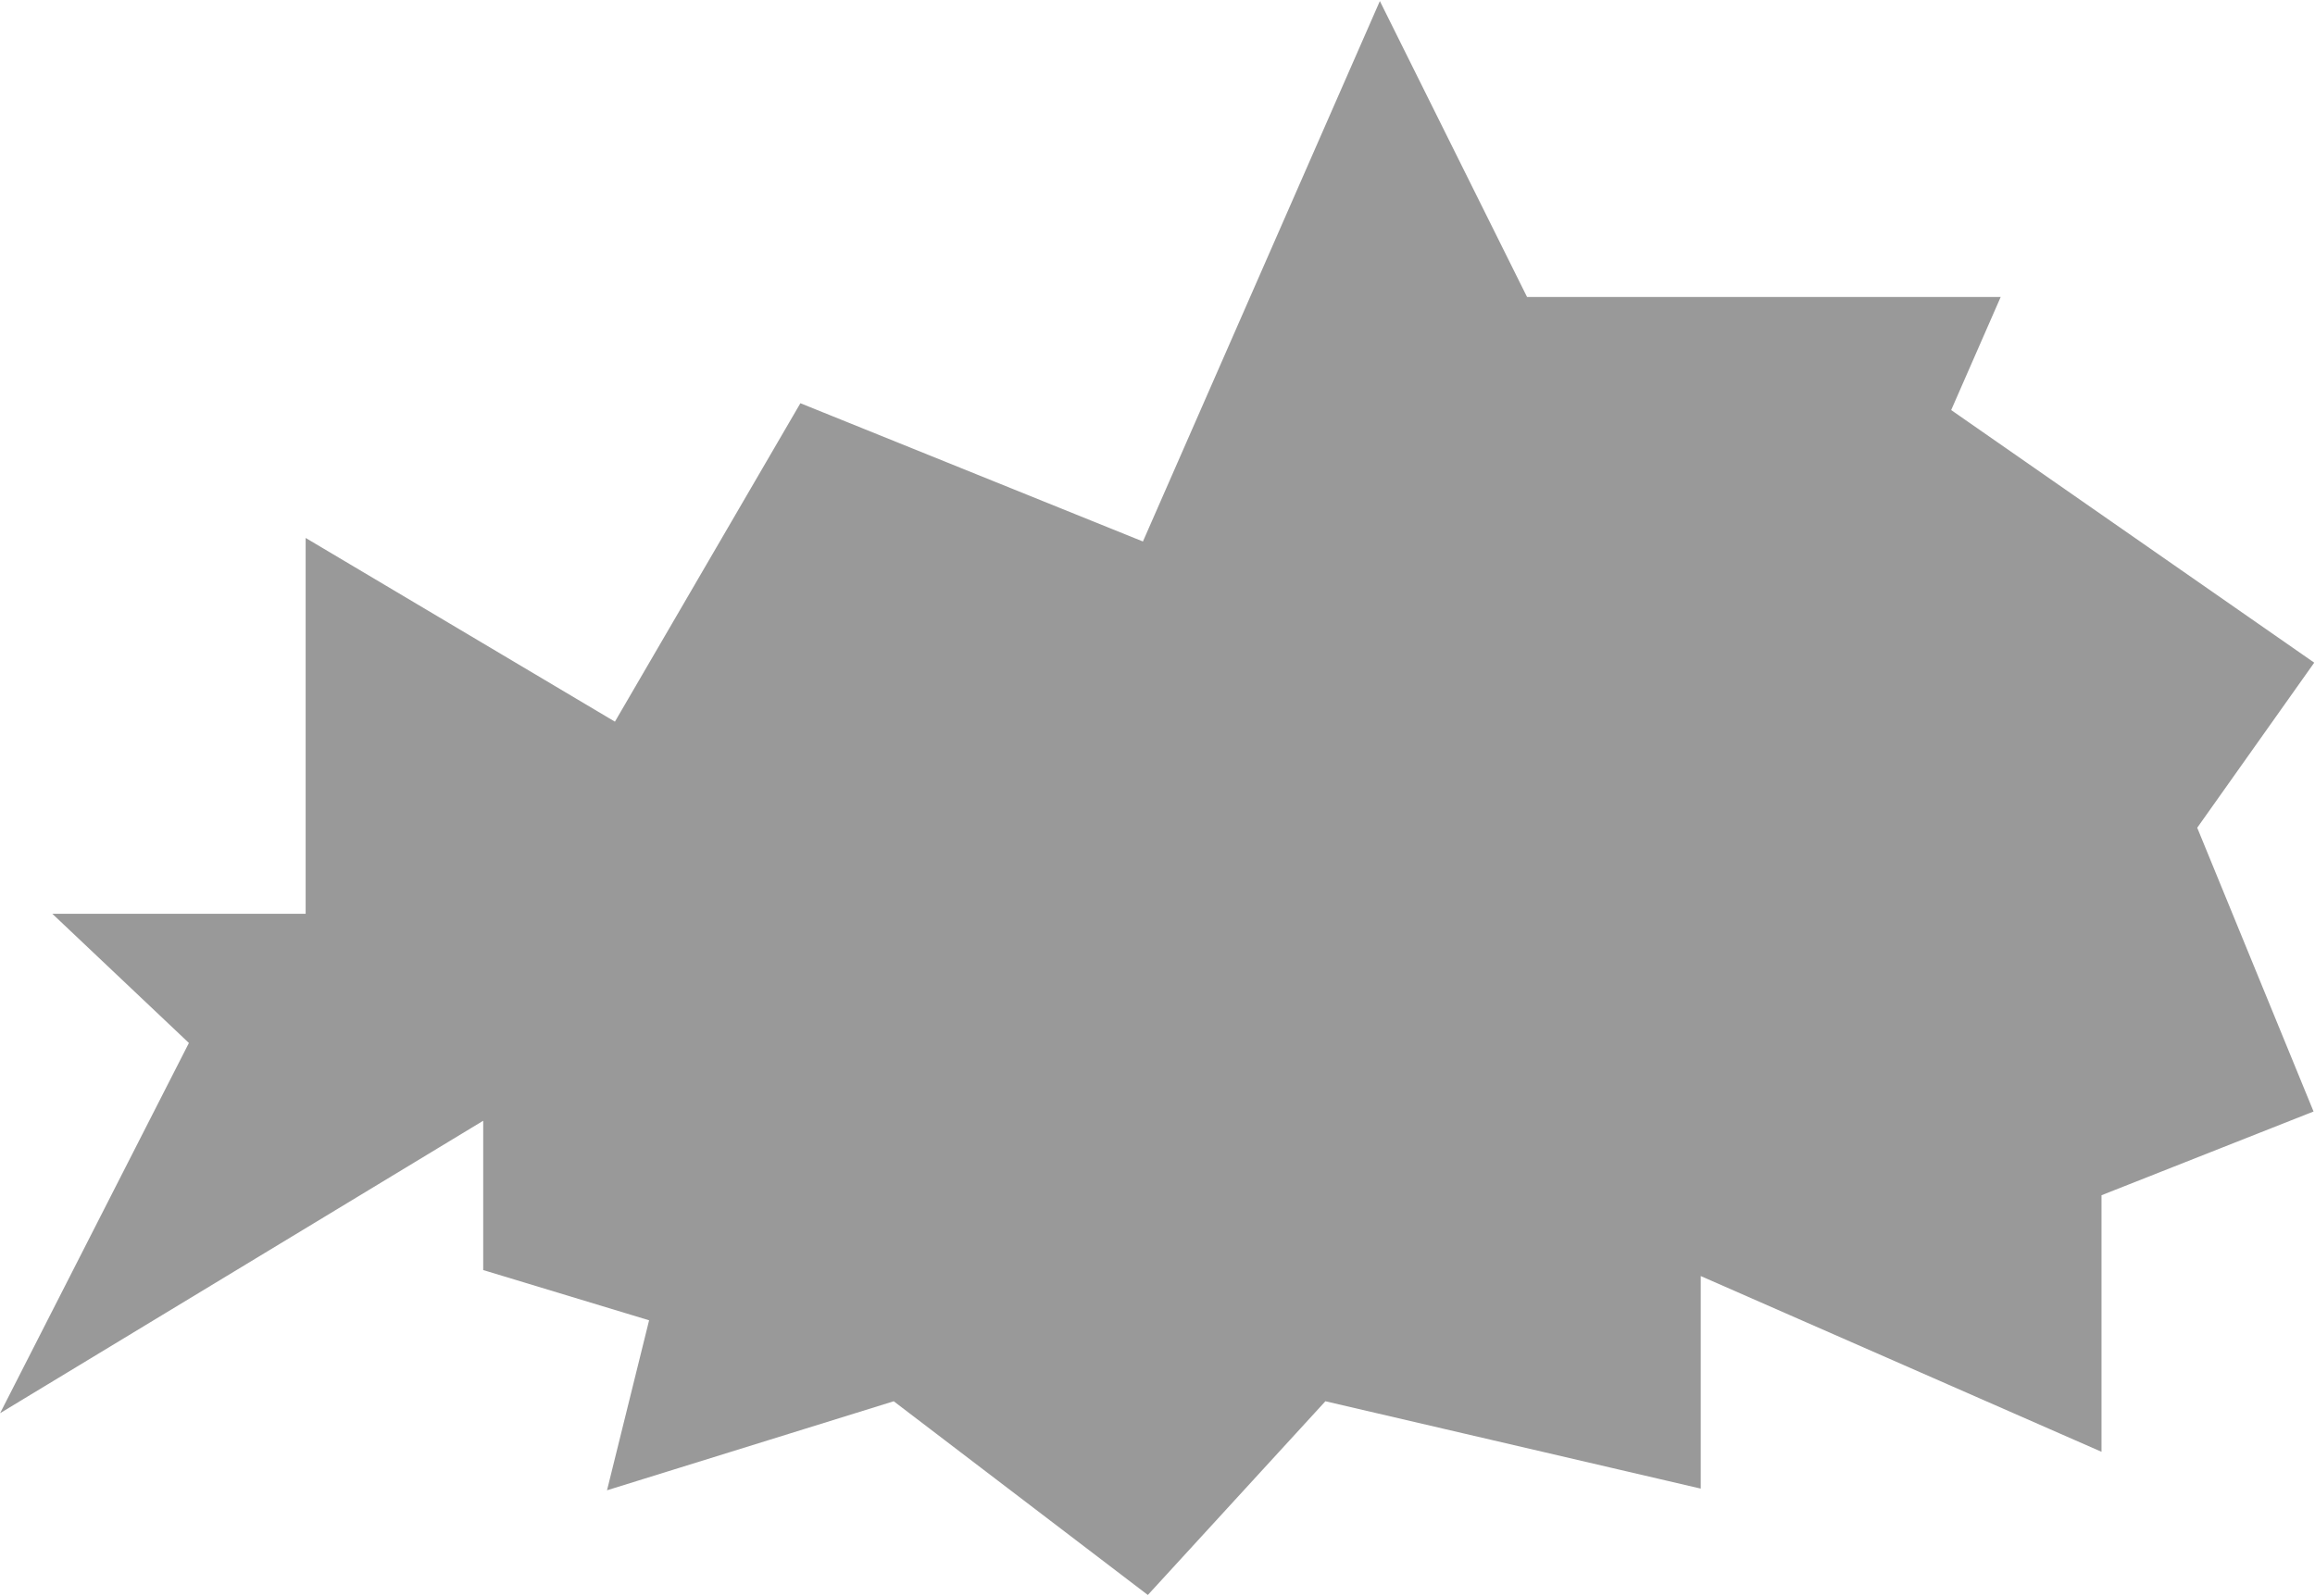 <svg width="609" height="420" viewBox="0 0 609 420" fill="none" xmlns="http://www.w3.org/2000/svg">
<path d="M52.155 274.019L5 366.509L129.115 291.361V332.715L173.155 346.054L162.479 389.186L235.5 366.509L301.719 417L347.984 366.509L445.407 389.186V332.715L550.838 378.959V313.15L606 291.361L575.75 217.548L606 174.86L510.801 108.606L523.257 80.148H400.477L363.109 5L301.719 145.068L211.413 108.606L162.479 192.647L82.405 145.068V242.449H18.791L52.155 274.019Z" fill="#999999" stroke="#999999" stroke-width="4"/>
</svg>
